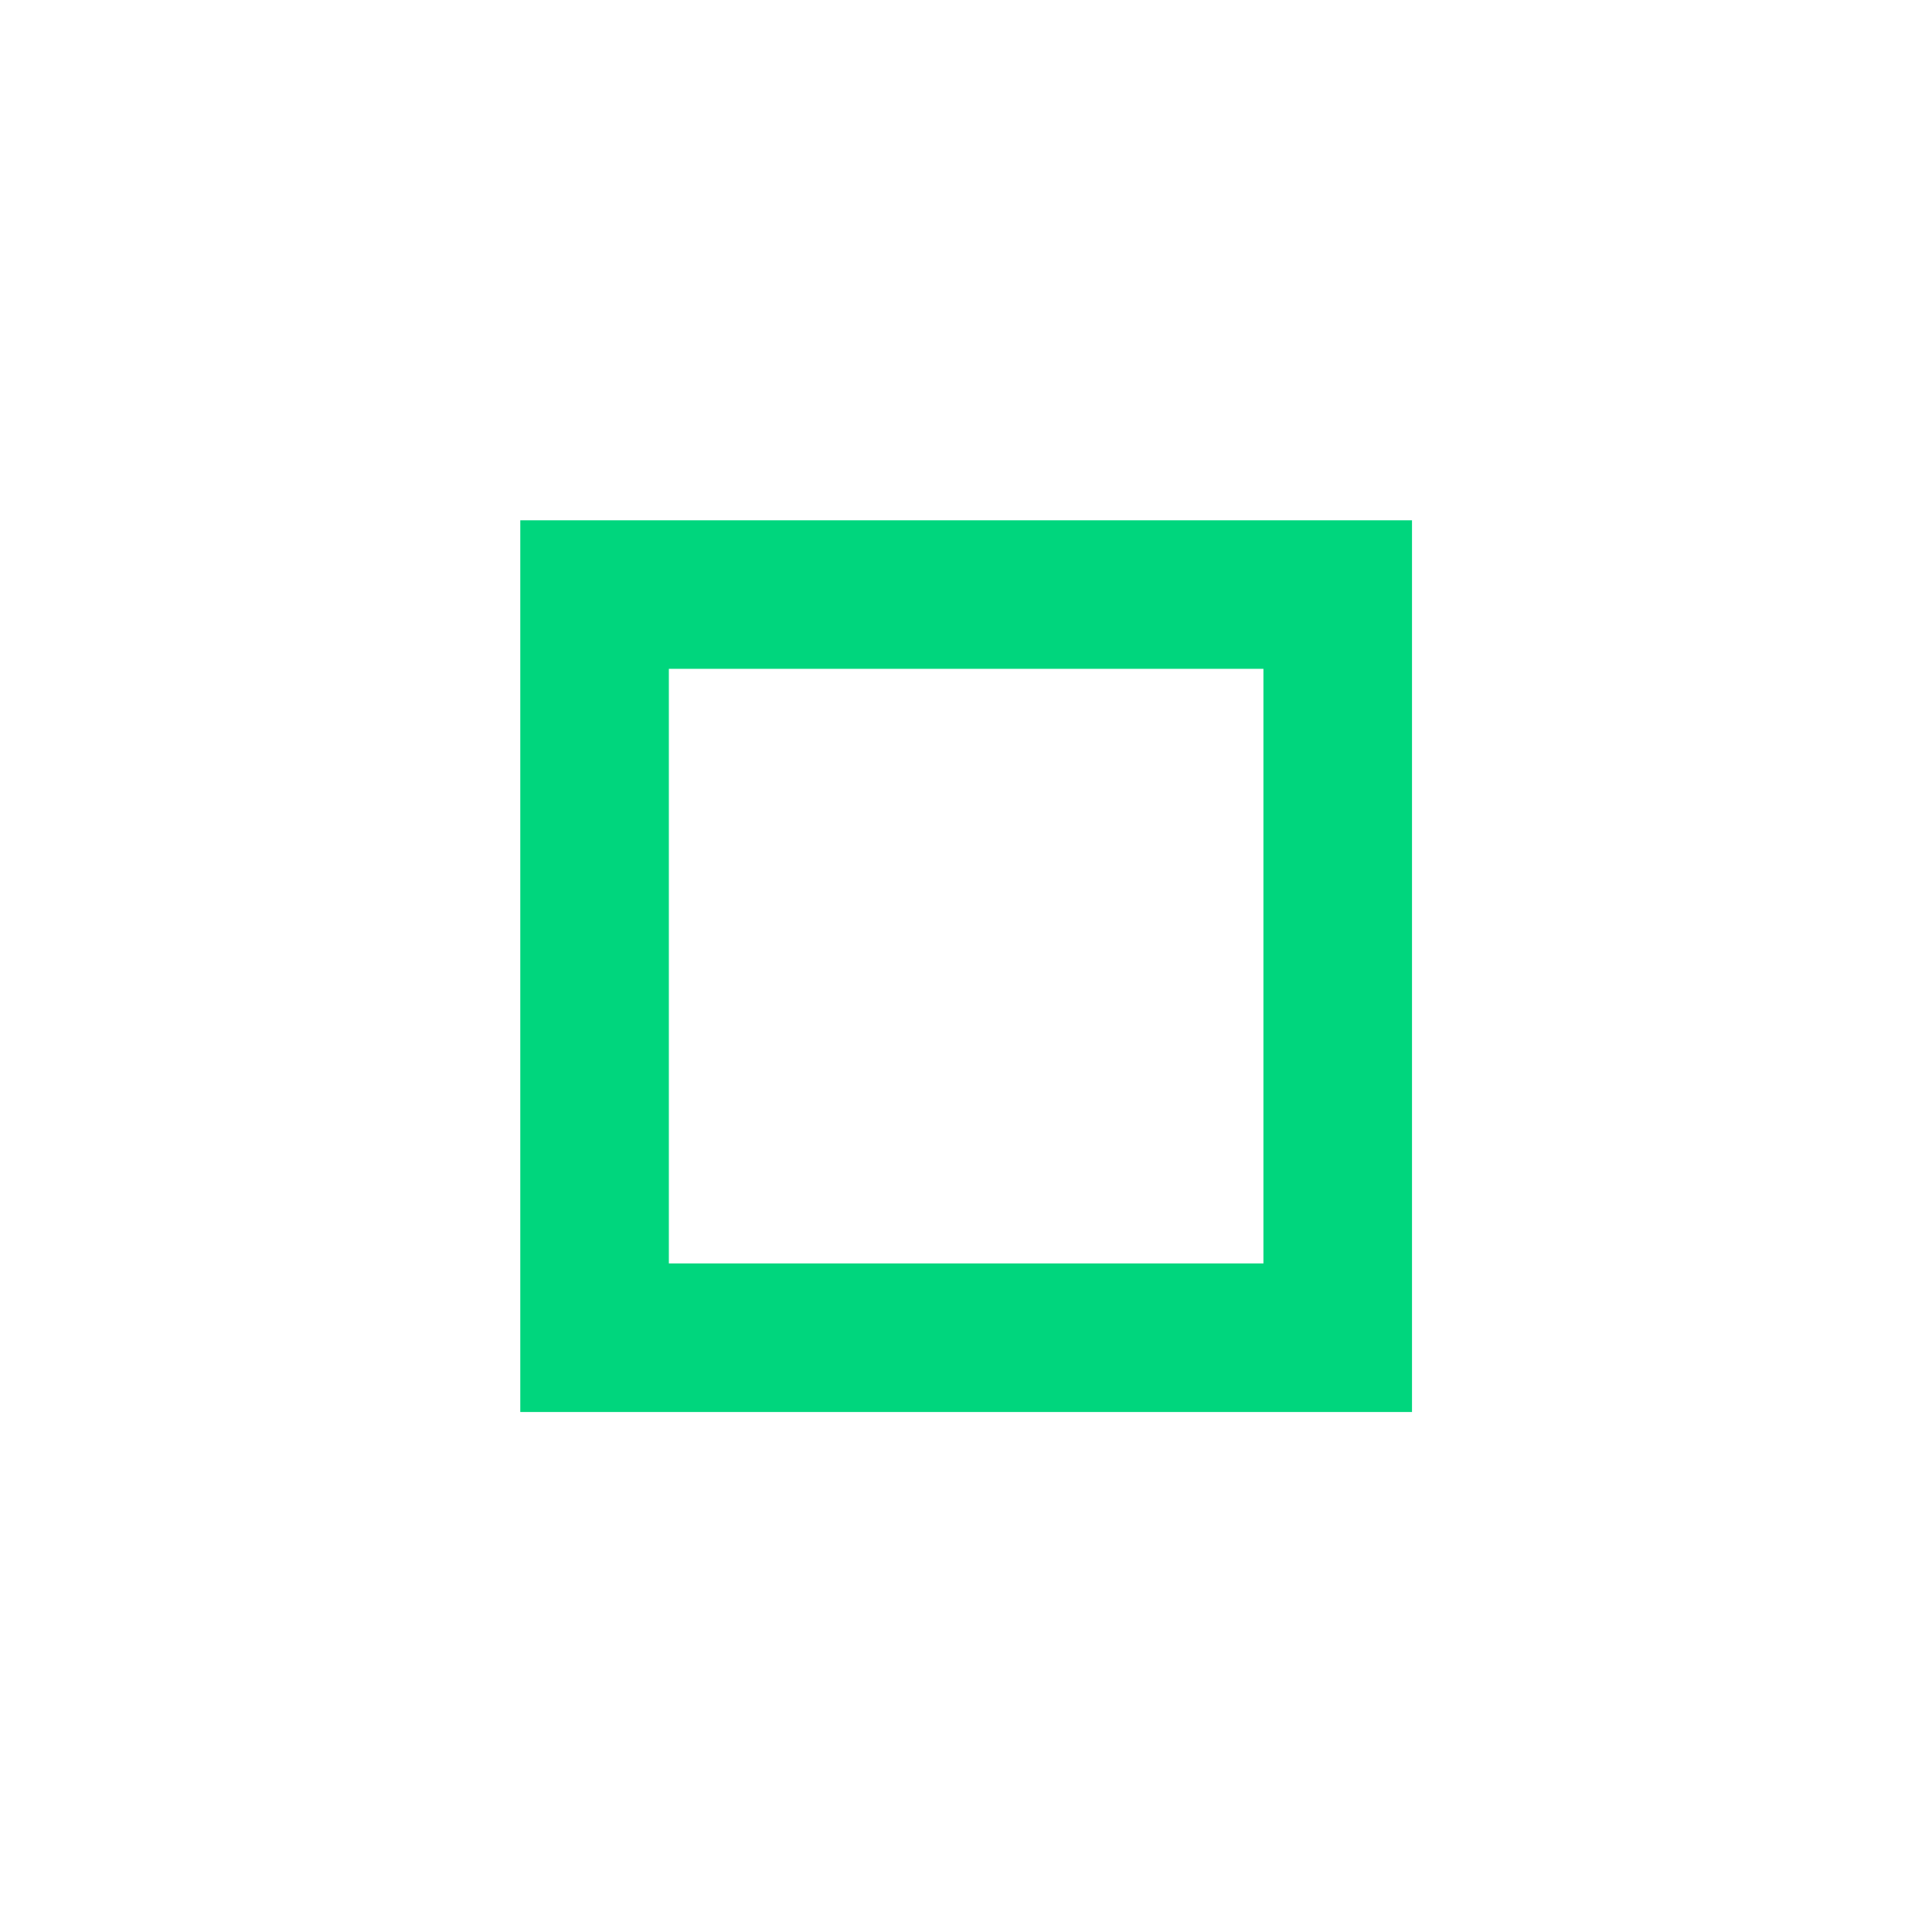 <?xml version="1.0" encoding="UTF-8" standalone="no"?>
<!-- Created with Inkscape (http://www.inkscape.org/) -->

<svg
   width="26"
   height="26"
   viewBox="0 0 6.879 6.879"
   version="1.1"
   id="svg5"
   inkscape:version="1.1 (c4e8f9ed74, 2021-05-24)"
   sodipodi:docname="btn-green.svg"
   xmlns:inkscape="http://www.inkscape.org/namespaces/inkscape"
   xmlns:sodipodi="http://sodipodi.sourceforge.net/DTD/sodipodi-0.dtd"
   xmlns="http://www.w3.org/2000/svg"
   xmlns:svg="http://www.w3.org/2000/svg">
  <sodipodi:namedview
     id="namedview7"
     pagecolor="#ffffff"
     bordercolor="#666666"
     borderopacity="1.0"
     inkscape:pageshadow="2"
     inkscape:pageopacity="0.0"
     inkscape:pagecheckerboard="0"
     inkscape:document-units="mm"
     showgrid="false"
     units="px"
     showborder="true"
     inkscape:showpageshadow="false"
     inkscape:zoom="16.12281"
     inkscape:cx="5.116974"
     inkscape:cy="13.42818"
     inkscape:window-width="1920"
     inkscape:window-height="1135"
     inkscape:window-x="1366"
     inkscape:window-y="29"
     inkscape:window-maximized="1"
     inkscape:current-layer="layer1"
     inkscape:snap-global="false" />
  <defs
     id="defs2" />
  <g
     inkscape:label="Layer 1"
     inkscape:groupmode="layer"
     id="layer1">
    <circle
       style="fill:#00d67d;stroke:none;stroke-width:0.295;stroke-linecap:round;stop-color:#000000;fill-opacity:0"
       id="path846"
       cx="3.44"
       cy="3.44"
       r="2.381" />
    <rect
       style="fill:none;fill-opacity:1;stroke:#00d67d;stroke-width:0.529;stroke-linecap:round;stroke-miterlimit:4;stroke-dasharray:none;stroke-opacity:1;stop-color:#000000"
       id="rect844"
       width="2.646"
       height="2.646"
       x="2.117"
       y="2.117"
       ry="1.339"
       rx="0" />
  </g>
</svg>
